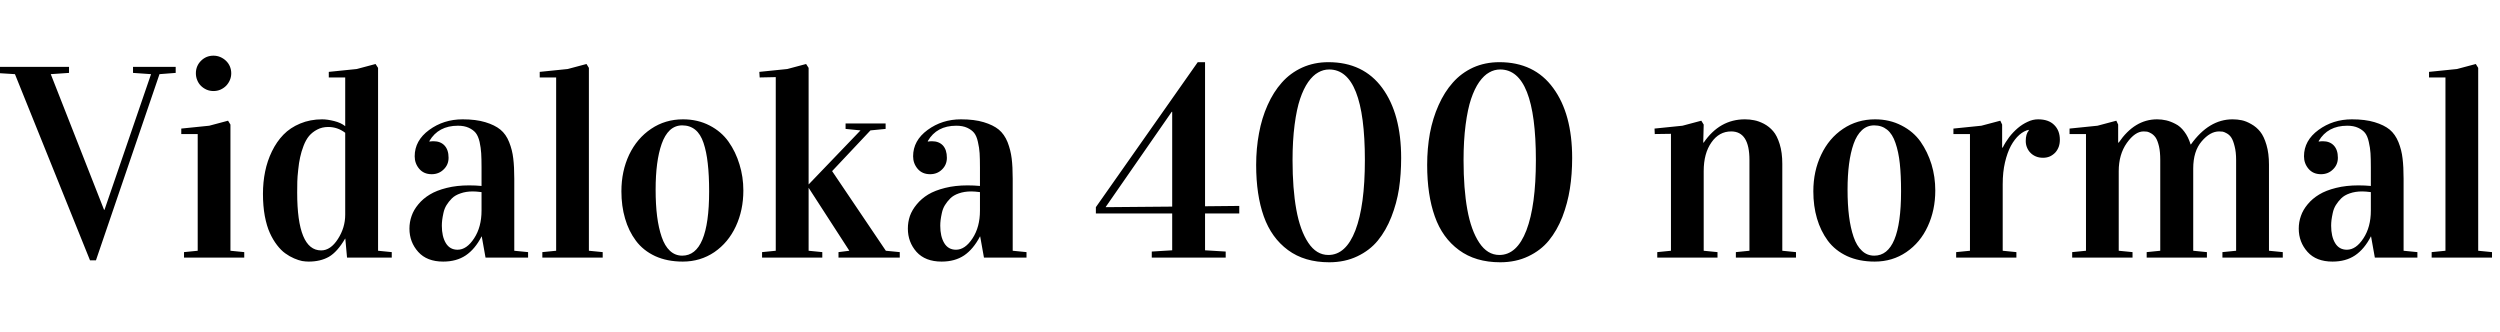 <svg xmlns="http://www.w3.org/2000/svg" xmlns:xlink="http://www.w3.org/1999/xlink" width="219.141" height="29.145"><path fill="black" d="M1.31 6.50L-0.46 6.39L-0.46 5.86L6.05 5.86L6.05 6.39L4.45 6.50L9.12 18.39L9.16 18.39L13.24 6.50L11.66 6.39L11.66 5.86L15.40 5.86L15.40 6.39L13.98 6.50L8.41 22.82L7.89 22.82L1.31 6.50ZM17.33 11.75L15.89 11.75L15.89 11.27L18.34 11.02L19.99 10.58L20.20 10.92L20.20 21.98L21.41 22.10L21.41 22.58L16.13 22.58L16.13 22.10L17.33 21.98L17.33 11.75ZM17.17 6.42L17.17 6.42Q17.17 6.09 17.29 5.81Q17.41 5.53 17.63 5.32Q17.84 5.11 18.12 4.99Q18.40 4.88 18.71 4.88L18.71 4.88Q19.03 4.88 19.31 5.00Q19.59 5.12 19.81 5.33Q20.03 5.54 20.15 5.82Q20.27 6.11 20.27 6.42L20.27 6.42Q20.27 6.74 20.15 7.02Q20.03 7.30 19.82 7.52Q19.61 7.73 19.32 7.86Q19.04 7.98 18.71 7.98L18.71 7.98Q18.39 7.98 18.11 7.86Q17.82 7.73 17.61 7.52Q17.40 7.31 17.29 7.03Q17.17 6.75 17.17 6.42ZM23.05 16.99L23.05 16.99Q23.05 15.97 23.24 15.04Q23.43 14.10 23.84 13.26Q24.25 12.42 24.84 11.81Q25.44 11.19 26.31 10.83Q27.19 10.46 28.24 10.46L28.24 10.46Q28.69 10.46 29.29 10.61Q29.89 10.76 30.26 11.06L30.26 11.06L30.26 6.79L28.82 6.79L28.82 6.30L31.27 6.05L32.92 5.61L33.14 5.95L33.14 21.98L34.34 22.10L34.34 22.58L30.42 22.58L30.27 20.92L30.25 20.92Q29.57 22.08 28.83 22.51Q28.09 22.93 27.06 22.93L27.06 22.93Q26.79 22.93 26.48 22.88Q26.18 22.82 25.78 22.65Q25.38 22.48 25.01 22.21Q24.64 21.95 24.28 21.48Q23.92 21.01 23.65 20.41Q23.38 19.82 23.21 18.93Q23.05 18.05 23.05 16.99ZM26.05 16.88L26.05 16.88Q26.05 21.95 28.15 21.95L28.15 21.95Q28.98 21.95 29.62 20.95Q30.26 19.96 30.26 18.82L30.26 18.82L30.26 11.64Q29.59 11.13 28.77 11.13L28.77 11.13Q28.23 11.13 27.80 11.36Q27.38 11.58 27.09 11.92Q26.81 12.26 26.61 12.78Q26.41 13.30 26.31 13.78Q26.20 14.26 26.14 14.88Q26.07 15.50 26.06 15.93Q26.05 16.35 26.05 16.88ZM35.89 20.04L35.89 20.04Q35.89 19.46 36.08 18.93Q36.26 18.40 36.67 17.91Q37.08 17.41 37.68 17.05Q38.27 16.69 39.16 16.47Q40.04 16.25 41.12 16.25L41.12 16.25Q41.70 16.25 42.21 16.30L42.21 16.30L42.21 14.68Q42.21 13.91 42.18 13.43Q42.15 12.95 42.04 12.44Q41.92 11.93 41.70 11.65Q41.48 11.38 41.09 11.20Q40.70 11.02 40.14 11.02L40.14 11.02Q38.43 11.02 37.64 12.36L37.64 12.36L37.64 12.41Q37.84 12.38 38.00 12.38L38.00 12.38Q38.61 12.38 38.96 12.75Q39.32 13.13 39.32 13.83L39.32 13.83Q39.32 14.44 38.89 14.85Q38.47 15.27 37.84 15.27L37.84 15.27Q37.15 15.27 36.75 14.80Q36.35 14.33 36.35 13.70L36.35 13.70Q36.35 12.32 37.62 11.39Q38.89 10.46 40.55 10.46L40.55 10.46Q41.72 10.46 42.54 10.71Q43.37 10.96 43.86 11.36Q44.36 11.77 44.63 12.46Q44.91 13.16 44.99 13.89Q45.08 14.61 45.08 15.67L45.08 15.67L45.08 21.98L46.29 22.10L46.29 22.58L42.56 22.58L42.23 20.73L42.21 20.73Q41.64 21.84 40.82 22.39Q40.01 22.93 38.85 22.93L38.85 22.93Q37.42 22.93 36.66 22.08Q35.89 21.22 35.89 20.04ZM38.73 19.79L38.73 19.79Q38.73 20.73 39.08 21.31Q39.43 21.89 40.11 21.89L40.11 21.89Q40.91 21.89 41.56 20.89Q42.21 19.90 42.21 18.46L42.21 18.46L42.21 16.84Q41.74 16.78 41.45 16.78L41.45 16.78Q40.84 16.78 40.37 16.95Q39.89 17.11 39.61 17.39Q39.33 17.67 39.14 17.98Q38.95 18.29 38.87 18.67Q38.79 19.04 38.76 19.29Q38.73 19.54 38.73 19.79ZM48.75 6.79L47.31 6.79L47.31 6.30L49.76 6.05L51.41 5.61L51.62 5.95L51.62 21.98L52.83 22.10L52.83 22.58L47.54 22.58L47.54 22.10L48.75 21.98L48.75 6.79ZM54.47 16.77L54.47 16.77Q54.47 15 55.15 13.56Q55.84 12.12 57.08 11.29Q58.31 10.46 59.87 10.46L59.87 10.46Q61.16 10.46 62.20 11.00Q63.23 11.53 63.86 12.42Q64.49 13.31 64.82 14.41Q65.16 15.50 65.16 16.70L65.16 16.70Q65.16 18.42 64.50 19.84Q63.84 21.26 62.62 22.10Q61.39 22.93 59.85 22.93L59.85 22.93Q58.48 22.93 57.43 22.45Q56.38 21.96 55.74 21.10Q55.10 20.24 54.79 19.15Q54.47 18.06 54.47 16.77ZM57.47 16.63L57.47 16.63Q57.47 17.93 57.60 18.96Q57.73 19.98 58.00 20.77Q58.27 21.56 58.72 21.98Q59.18 22.41 59.80 22.41L59.80 22.41Q62.16 22.41 62.16 16.77L62.16 16.77Q62.16 15.35 62.04 14.33Q61.93 13.31 61.67 12.53Q61.41 11.75 60.94 11.37Q60.47 10.99 59.80 10.99L59.80 10.99Q59.18 10.99 58.72 11.41Q58.27 11.84 58.00 12.61Q57.73 13.38 57.60 14.38Q57.47 15.38 57.47 16.63ZM66.59 6.79L66.56 6.30L69.01 6.05L70.66 5.61L70.88 5.95L70.88 21.98L72.08 22.10L72.08 22.58L66.80 22.58L66.80 22.10L68.00 21.98L68.00 6.76L66.59 6.79ZM74.45 21.98L70.88 16.46L70.88 16.17L75.43 11.43L74.12 11.30L74.12 10.82L77.63 10.82L77.63 11.30L76.30 11.43L72.94 15L77.65 21.98L78.87 22.10L78.87 22.58L73.50 22.58L73.50 22.10L74.45 21.98ZM79.58 20.04L79.58 20.04Q79.58 19.46 79.76 18.93Q79.95 18.40 80.36 17.91Q80.77 17.41 81.36 17.05Q81.96 16.69 82.85 16.47Q83.73 16.25 84.81 16.25L84.81 16.25Q85.38 16.25 85.90 16.30L85.90 16.30L85.90 14.68Q85.90 13.91 85.87 13.43Q85.84 12.95 85.72 12.44Q85.61 11.93 85.39 11.65Q85.17 11.38 84.78 11.20Q84.39 11.02 83.82 11.02L83.82 11.02Q82.11 11.02 81.33 12.36L81.33 12.36L81.33 12.41Q81.53 12.38 81.69 12.38L81.69 12.38Q82.30 12.38 82.65 12.75Q83.00 13.13 83.00 13.83L83.00 13.83Q83.00 14.44 82.58 14.85Q82.16 15.27 81.53 15.27L81.53 15.27Q80.84 15.27 80.44 14.80Q80.04 14.33 80.04 13.70L80.04 13.70Q80.04 12.32 81.31 11.39Q82.58 10.46 84.23 10.46L84.23 10.46Q85.41 10.46 86.23 10.71Q87.06 10.96 87.55 11.36Q88.04 11.77 88.32 12.46Q88.59 13.16 88.68 13.89Q88.77 14.61 88.77 15.67L88.77 15.67L88.77 21.98L89.98 22.10L89.98 22.58L86.25 22.58L85.92 20.73L85.90 20.73Q85.32 21.84 84.51 22.39Q83.70 22.93 82.54 22.93L82.54 22.93Q81.11 22.93 80.34 22.08Q79.58 21.22 79.58 20.04ZM82.42 19.79L82.42 19.79Q82.42 20.73 82.77 21.31Q83.12 21.89 83.80 21.89L83.80 21.89Q84.60 21.89 85.25 20.89Q85.90 19.90 85.90 18.46L85.90 18.46L85.90 16.84Q85.43 16.78 85.14 16.78L85.14 16.78Q84.53 16.78 84.05 16.95Q83.58 17.11 83.30 17.39Q83.02 17.67 82.83 17.98Q82.64 18.29 82.56 18.67Q82.48 19.04 82.45 19.29Q82.42 19.54 82.42 19.79ZM102.75 18.71L96.06 18.71L96.06 18.16L104.99 5.45L105.63 5.45L105.63 18.08L108.63 18.05L108.63 18.71L105.63 18.71L105.63 21.94L107.44 22.05L107.44 22.58L100.96 22.58L100.96 22.05L102.75 21.94L102.75 18.71ZM96.93 18.13L96.93 18.16L102.75 18.11L102.75 9.80L102.71 9.80L96.93 18.13ZM110.11 14.46L110.11 14.46Q110.11 13.01 110.36 11.68Q110.60 10.36 111.11 9.22Q111.62 8.07 112.36 7.24Q113.10 6.40 114.15 5.92Q115.20 5.45 116.44 5.45L116.44 5.45Q119.51 5.45 121.17 7.72Q122.82 9.98 122.82 13.85L122.82 13.85Q122.82 15.27 122.63 16.55Q122.43 17.82 121.96 19.02Q121.49 20.21 120.78 21.08Q120.07 21.95 118.97 22.47Q117.88 22.99 116.51 22.99L116.51 22.99Q114.35 22.99 112.90 21.92Q111.45 20.85 110.78 18.97Q110.11 17.09 110.11 14.46ZM113.30 14.05L113.30 14.05Q113.30 16.54 113.63 18.37Q113.96 20.20 114.68 21.28Q115.39 22.35 116.44 22.35L116.44 22.35Q117.98 22.35 118.81 20.19Q119.64 18.02 119.64 14.03L119.64 14.03Q119.64 6.09 116.51 6.09L116.51 6.09Q116.00 6.09 115.55 6.35Q115.09 6.60 114.67 7.19Q114.26 7.78 113.96 8.67Q113.66 9.56 113.48 10.94Q113.30 12.32 113.30 14.05ZM125.10 14.46L125.10 14.46Q125.10 13.01 125.34 11.68Q125.59 10.36 126.10 9.22Q126.61 8.07 127.35 7.24Q128.09 6.40 129.13 5.92Q130.18 5.45 131.43 5.45L131.43 5.45Q134.50 5.45 136.15 7.72Q137.81 9.98 137.81 13.85L137.81 13.85Q137.81 15.27 137.61 16.55Q137.41 17.82 136.95 19.02Q136.48 20.21 135.77 21.08Q135.06 21.95 133.96 22.47Q132.87 22.99 131.50 22.99L131.50 22.99Q129.34 22.99 127.89 21.92Q126.43 20.85 125.77 18.97Q125.10 17.09 125.10 14.46ZM128.29 14.05L128.29 14.05Q128.29 16.54 128.62 18.37Q128.95 20.20 129.67 21.28Q130.38 22.35 131.43 22.35L131.43 22.35Q132.97 22.35 133.80 20.19Q134.63 18.02 134.63 14.03L134.63 14.03Q134.63 6.09 131.50 6.09L131.50 6.09Q130.99 6.09 130.54 6.35Q130.08 6.60 129.66 7.19Q129.25 7.78 128.95 8.67Q128.65 9.56 128.47 10.94Q128.29 12.32 128.29 14.05ZM145.05 11.75L145.03 11.27L147.48 11.02L149.13 10.58L149.34 10.92L149.30 12.50L149.34 12.50Q150.74 10.46 152.95 10.46L152.95 10.46Q153.38 10.46 153.76 10.54Q154.15 10.61 154.62 10.85Q155.09 11.10 155.43 11.50Q155.77 11.89 156 12.63Q156.23 13.37 156.23 14.36L156.23 14.36L156.23 21.98L157.43 22.10L157.43 22.58L152.16 22.58L152.16 22.10L153.35 21.98L153.35 14.02Q153.35 11.52 151.75 11.52L151.75 11.52Q150.69 11.52 150.02 12.48Q149.34 13.44 149.34 15L149.34 15L149.34 21.98L150.55 22.10L150.55 22.58L145.27 22.58L145.27 22.10L146.47 21.98L146.47 11.73L145.05 11.75ZM158.95 16.77L158.95 16.77Q158.95 15 159.64 13.56Q160.32 12.12 161.56 11.29Q162.80 10.46 164.36 10.46L164.36 10.46Q165.64 10.46 166.68 11.00Q167.72 11.53 168.35 12.42Q168.97 13.31 169.31 14.41Q169.64 15.50 169.64 16.70L169.64 16.70Q169.64 18.42 168.98 19.84Q168.33 21.26 167.10 22.10Q165.88 22.93 164.33 22.93L164.33 22.93Q162.96 22.93 161.91 22.45Q160.86 21.96 160.22 21.10Q159.59 20.24 159.27 19.15Q158.95 18.06 158.95 16.77ZM161.95 16.63L161.95 16.63Q161.95 17.93 162.08 18.96Q162.21 19.98 162.48 20.77Q162.75 21.56 163.21 21.98Q163.66 22.41 164.29 22.41L164.29 22.41Q166.64 22.41 166.64 16.77L166.64 16.77Q166.64 15.35 166.53 14.33Q166.42 13.31 166.15 12.53Q165.89 11.75 165.42 11.37Q164.95 10.99 164.29 10.99L164.29 10.99Q163.66 10.99 163.21 11.41Q162.75 11.84 162.48 12.61Q162.21 13.38 162.08 14.38Q161.95 15.38 161.95 16.63ZM172.68 11.75L171.23 11.75L171.23 11.27L173.68 11.02L175.34 10.58L175.50 10.92L175.50 12.94L175.55 12.94Q175.78 12.47 176.12 12.02Q176.46 11.58 176.87 11.23Q177.27 10.89 177.73 10.68Q178.18 10.46 178.65 10.46L178.65 10.46Q179.57 10.46 180.06 10.95Q180.56 11.44 180.56 12.25L180.56 12.25Q180.56 12.59 180.46 12.87Q180.35 13.16 180.16 13.37Q179.96 13.58 179.69 13.71Q179.41 13.83 179.09 13.83L179.09 13.83Q178.73 13.83 178.45 13.71Q178.17 13.59 177.98 13.39Q177.79 13.20 177.68 12.93Q177.57 12.67 177.57 12.36L177.57 12.36Q177.57 11.74 177.83 11.45L177.83 11.45L177.83 11.38Q177.41 11.47 177.01 11.82Q176.60 12.18 176.27 12.78Q175.95 13.38 175.75 14.23Q175.55 15.08 175.55 16.15L175.55 16.15L175.55 21.98L176.75 22.10L176.75 22.58L171.47 22.58L171.47 22.10L172.68 21.98L172.68 11.75ZM182.85 11.75L181.41 11.75L181.41 11.27L183.86 11.02L185.51 10.58L185.67 10.92L185.67 12.50L185.72 12.50Q187.11 10.46 189.08 10.46L189.08 10.46Q189.49 10.46 189.88 10.55Q190.27 10.64 190.69 10.86Q191.12 11.07 191.47 11.54Q191.82 12 192.02 12.66L192.02 12.66L192.05 12.66Q193.62 10.46 195.70 10.46L195.70 10.46Q196.11 10.46 196.50 10.54Q196.89 10.62 197.34 10.88Q197.79 11.13 198.12 11.54Q198.45 11.95 198.67 12.70Q198.89 13.44 198.89 14.43L198.89 14.43L198.89 21.98L200.10 22.10L200.10 22.58L194.81 22.58L194.81 22.10L196.01 21.98L196.01 14.02Q196.01 13.32 195.88 12.83Q195.76 12.33 195.60 12.08Q195.45 11.84 195.21 11.70Q194.98 11.57 194.84 11.54Q194.70 11.52 194.52 11.52L194.52 11.52Q193.73 11.52 192.99 12.39Q192.25 13.25 192.25 14.77L192.25 14.77L192.25 21.98L193.45 22.10L193.45 22.58L188.17 22.58L188.17 22.10L189.36 21.98L189.36 14.02Q189.36 13.32 189.25 12.83Q189.13 12.33 188.97 12.08Q188.81 11.84 188.58 11.70Q188.36 11.57 188.21 11.54Q188.07 11.52 187.90 11.52L187.90 11.52Q187.15 11.52 186.43 12.53Q185.72 13.54 185.72 15L185.72 15L185.72 21.98L186.93 22.10L186.93 22.58L181.64 22.58L181.64 22.10L182.85 21.98L182.85 11.75ZM201.50 20.04L201.50 20.04Q201.50 19.46 201.69 18.93Q201.87 18.40 202.28 17.91Q202.69 17.41 203.29 17.05Q203.88 16.69 204.77 16.47Q205.65 16.25 206.73 16.25L206.73 16.25Q207.30 16.25 207.82 16.30L207.82 16.30L207.82 14.68Q207.82 13.91 207.79 13.43Q207.76 12.95 207.64 12.44Q207.53 11.93 207.31 11.65Q207.09 11.38 206.70 11.20Q206.31 11.02 205.75 11.02L205.75 11.02Q204.04 11.02 203.25 12.36L203.25 12.36L203.25 12.41Q203.45 12.38 203.61 12.38L203.61 12.38Q204.22 12.38 204.57 12.75Q204.93 13.13 204.93 13.83L204.93 13.83Q204.93 14.44 204.50 14.85Q204.08 15.27 203.45 15.27L203.45 15.27Q202.76 15.27 202.36 14.80Q201.96 14.33 201.96 13.70L201.96 13.70Q201.96 12.32 203.23 11.39Q204.50 10.46 206.16 10.46L206.16 10.46Q207.33 10.46 208.15 10.71Q208.98 10.96 209.47 11.36Q209.96 11.77 210.24 12.46Q210.52 13.16 210.60 13.89Q210.69 14.61 210.69 15.67L210.69 15.67L210.69 21.98L211.90 22.10L211.90 22.58L208.17 22.58L207.84 20.73L207.82 20.73Q207.25 21.84 206.43 22.39Q205.62 22.93 204.46 22.93L204.46 22.93Q203.03 22.93 202.27 22.08Q201.50 21.22 201.50 20.04ZM204.34 19.79L204.34 19.79Q204.34 20.73 204.69 21.31Q205.04 21.89 205.72 21.89L205.72 21.89Q206.52 21.89 207.17 20.89Q207.82 19.90 207.82 18.46L207.82 18.46L207.82 16.84Q207.35 16.78 207.06 16.78L207.06 16.78Q206.45 16.78 205.97 16.95Q205.50 17.11 205.22 17.39Q204.94 17.67 204.75 17.98Q204.56 18.29 204.48 18.67Q204.40 19.04 204.37 19.29Q204.34 19.54 204.34 19.79ZM214.36 6.79L212.92 6.79L212.92 6.30L215.37 6.05L217.02 5.61L217.23 5.95L217.23 21.98L218.44 22.10L218.44 22.58L213.15 22.58L213.15 22.10L214.36 21.98L214.36 6.79Z"/></svg>